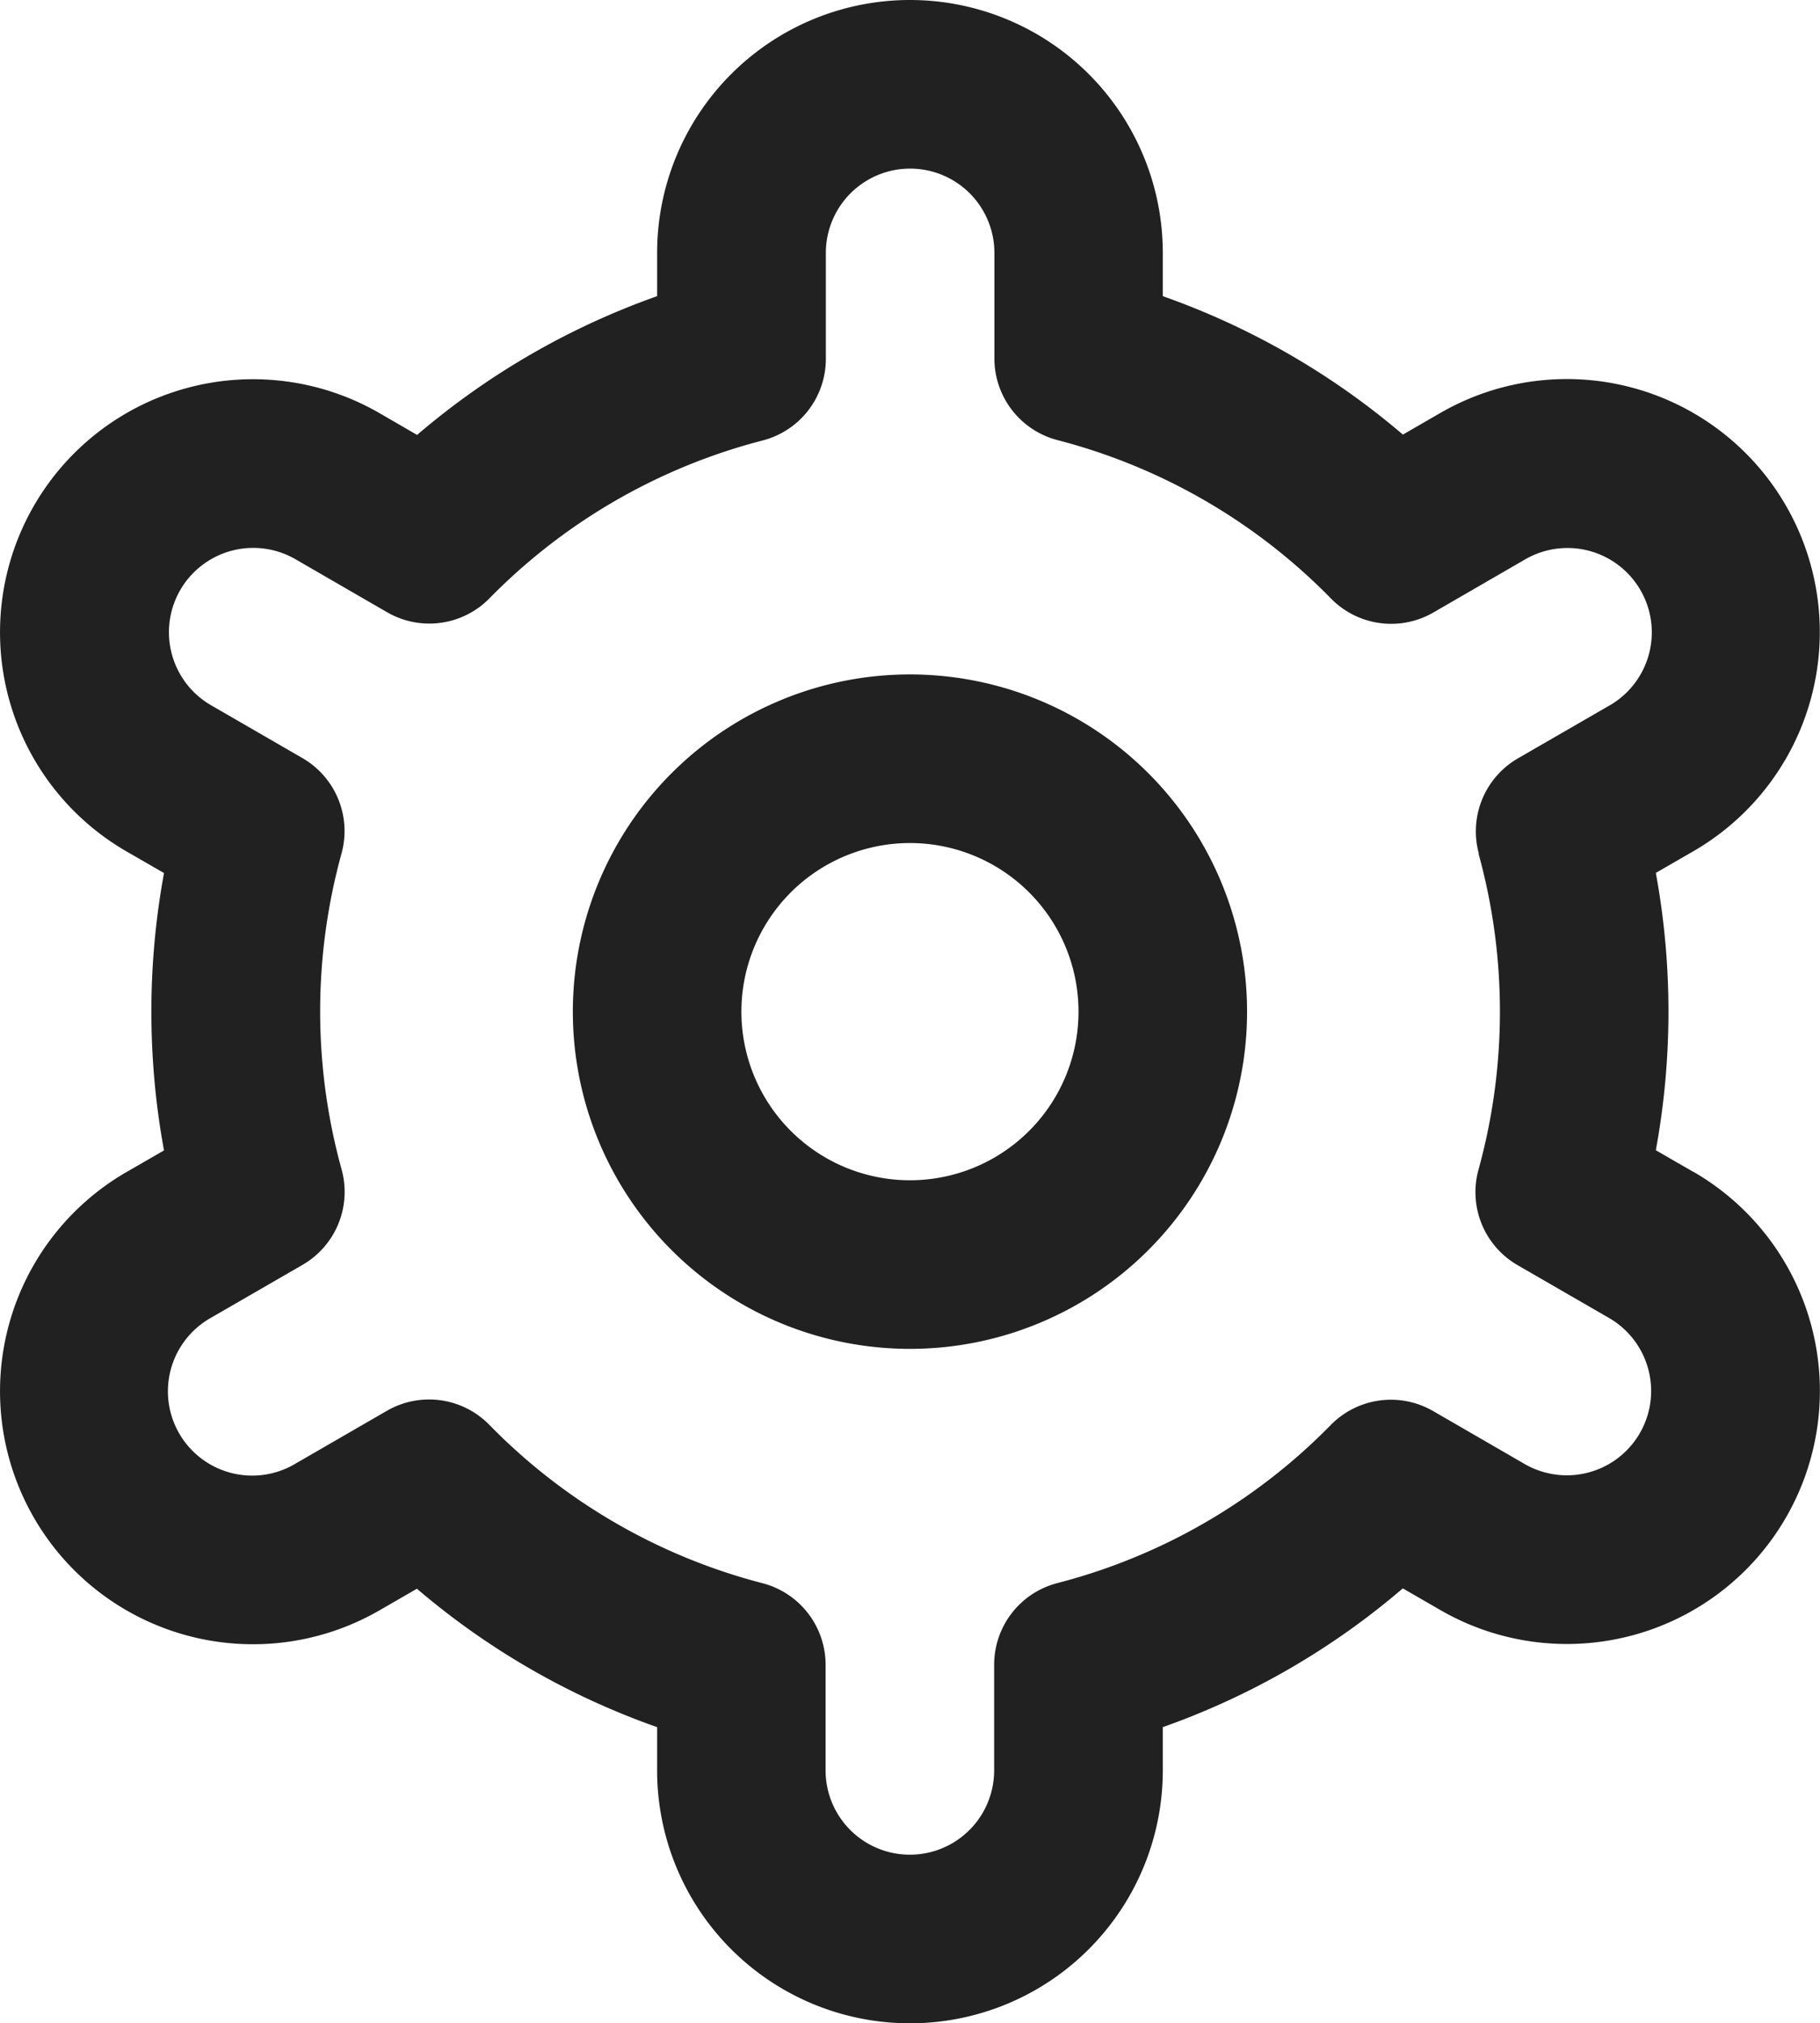 <svg xmlns="http://www.w3.org/2000/svg" width="21.595" height="24" viewBox="0 0 21.595 24">
  <g id="setting" transform="translate(-68.895 -78.828)">
    <path id="Path_3386" data-name="Path 3386" d="M79.692,86.828a4,4,0,1,0,4,4A4,4,0,0,0,79.692,86.828Zm0,6a2,2,0,1,1,2-2A2,2,0,0,1,79.692,92.828Z" fill="#212121"/>
    <path id="Path_3387" data-name="Path 3387" d="M88.986,92.728l-.444-.256a9.1,9.1,0,0,0,0-3.29l.444-.256a3,3,0,0,0-3-5.2l-.445.257a8.995,8.995,0,0,0-2.849-1.642v-.513a3,3,0,0,0-6,0v.513a8.99,8.99,0,0,0-2.848,1.646l-.447-.259a3,3,0,1,0-3,5.2h0l.444.256a9.1,9.1,0,0,0,0,3.29l-.444.256a3,3,0,1,0,3,5.2h0l.445-.257a8.962,8.962,0,0,0,2.85,1.642v.513a3,3,0,0,0,6,0v-.513a8.963,8.963,0,0,0,2.848-1.646l.447.258a3,3,0,0,0,3-5.2h0Zm-2.548-3.776a7.041,7.041,0,0,1,0,3.75,1,1,0,0,0,.464,1.133l1.084.626a1,1,0,0,1-1,1.733h0L85.9,95.566a1,1,0,0,0-1.215.165,6.983,6.983,0,0,1-3.243,1.875,1,1,0,0,0-.751.969v1.253a1,1,0,0,1-2,0V98.576a1,1,0,0,0-.751-.969A6.978,6.978,0,0,1,74.7,95.728a1,1,0,0,0-1.215-.165L72.4,96.19a1,1,0,1,1-1.012-1.725l.012-.007,1.084-.626a1,1,0,0,0,.464-1.133,7.041,7.041,0,0,1,0-3.75,1,1,0,0,0-.465-1.129L71.4,87.194a1,1,0,1,1,1-1.733l1.086.628a1,1,0,0,0,1.214-.161,6.987,6.987,0,0,1,3.243-1.875,1,1,0,0,0,.751-.973V81.828a1,1,0,0,1,2,0V83.08a1,1,0,0,0,.751.969,6.994,6.994,0,0,1,3.243,1.879,1,1,0,0,0,1.215.165l1.084-.627A1,1,0,0,1,88,87.192l-.011.006-1.084.626a1,1,0,0,0-.463,1.129Z" fill="#212121"/>
  </g>
</svg>

